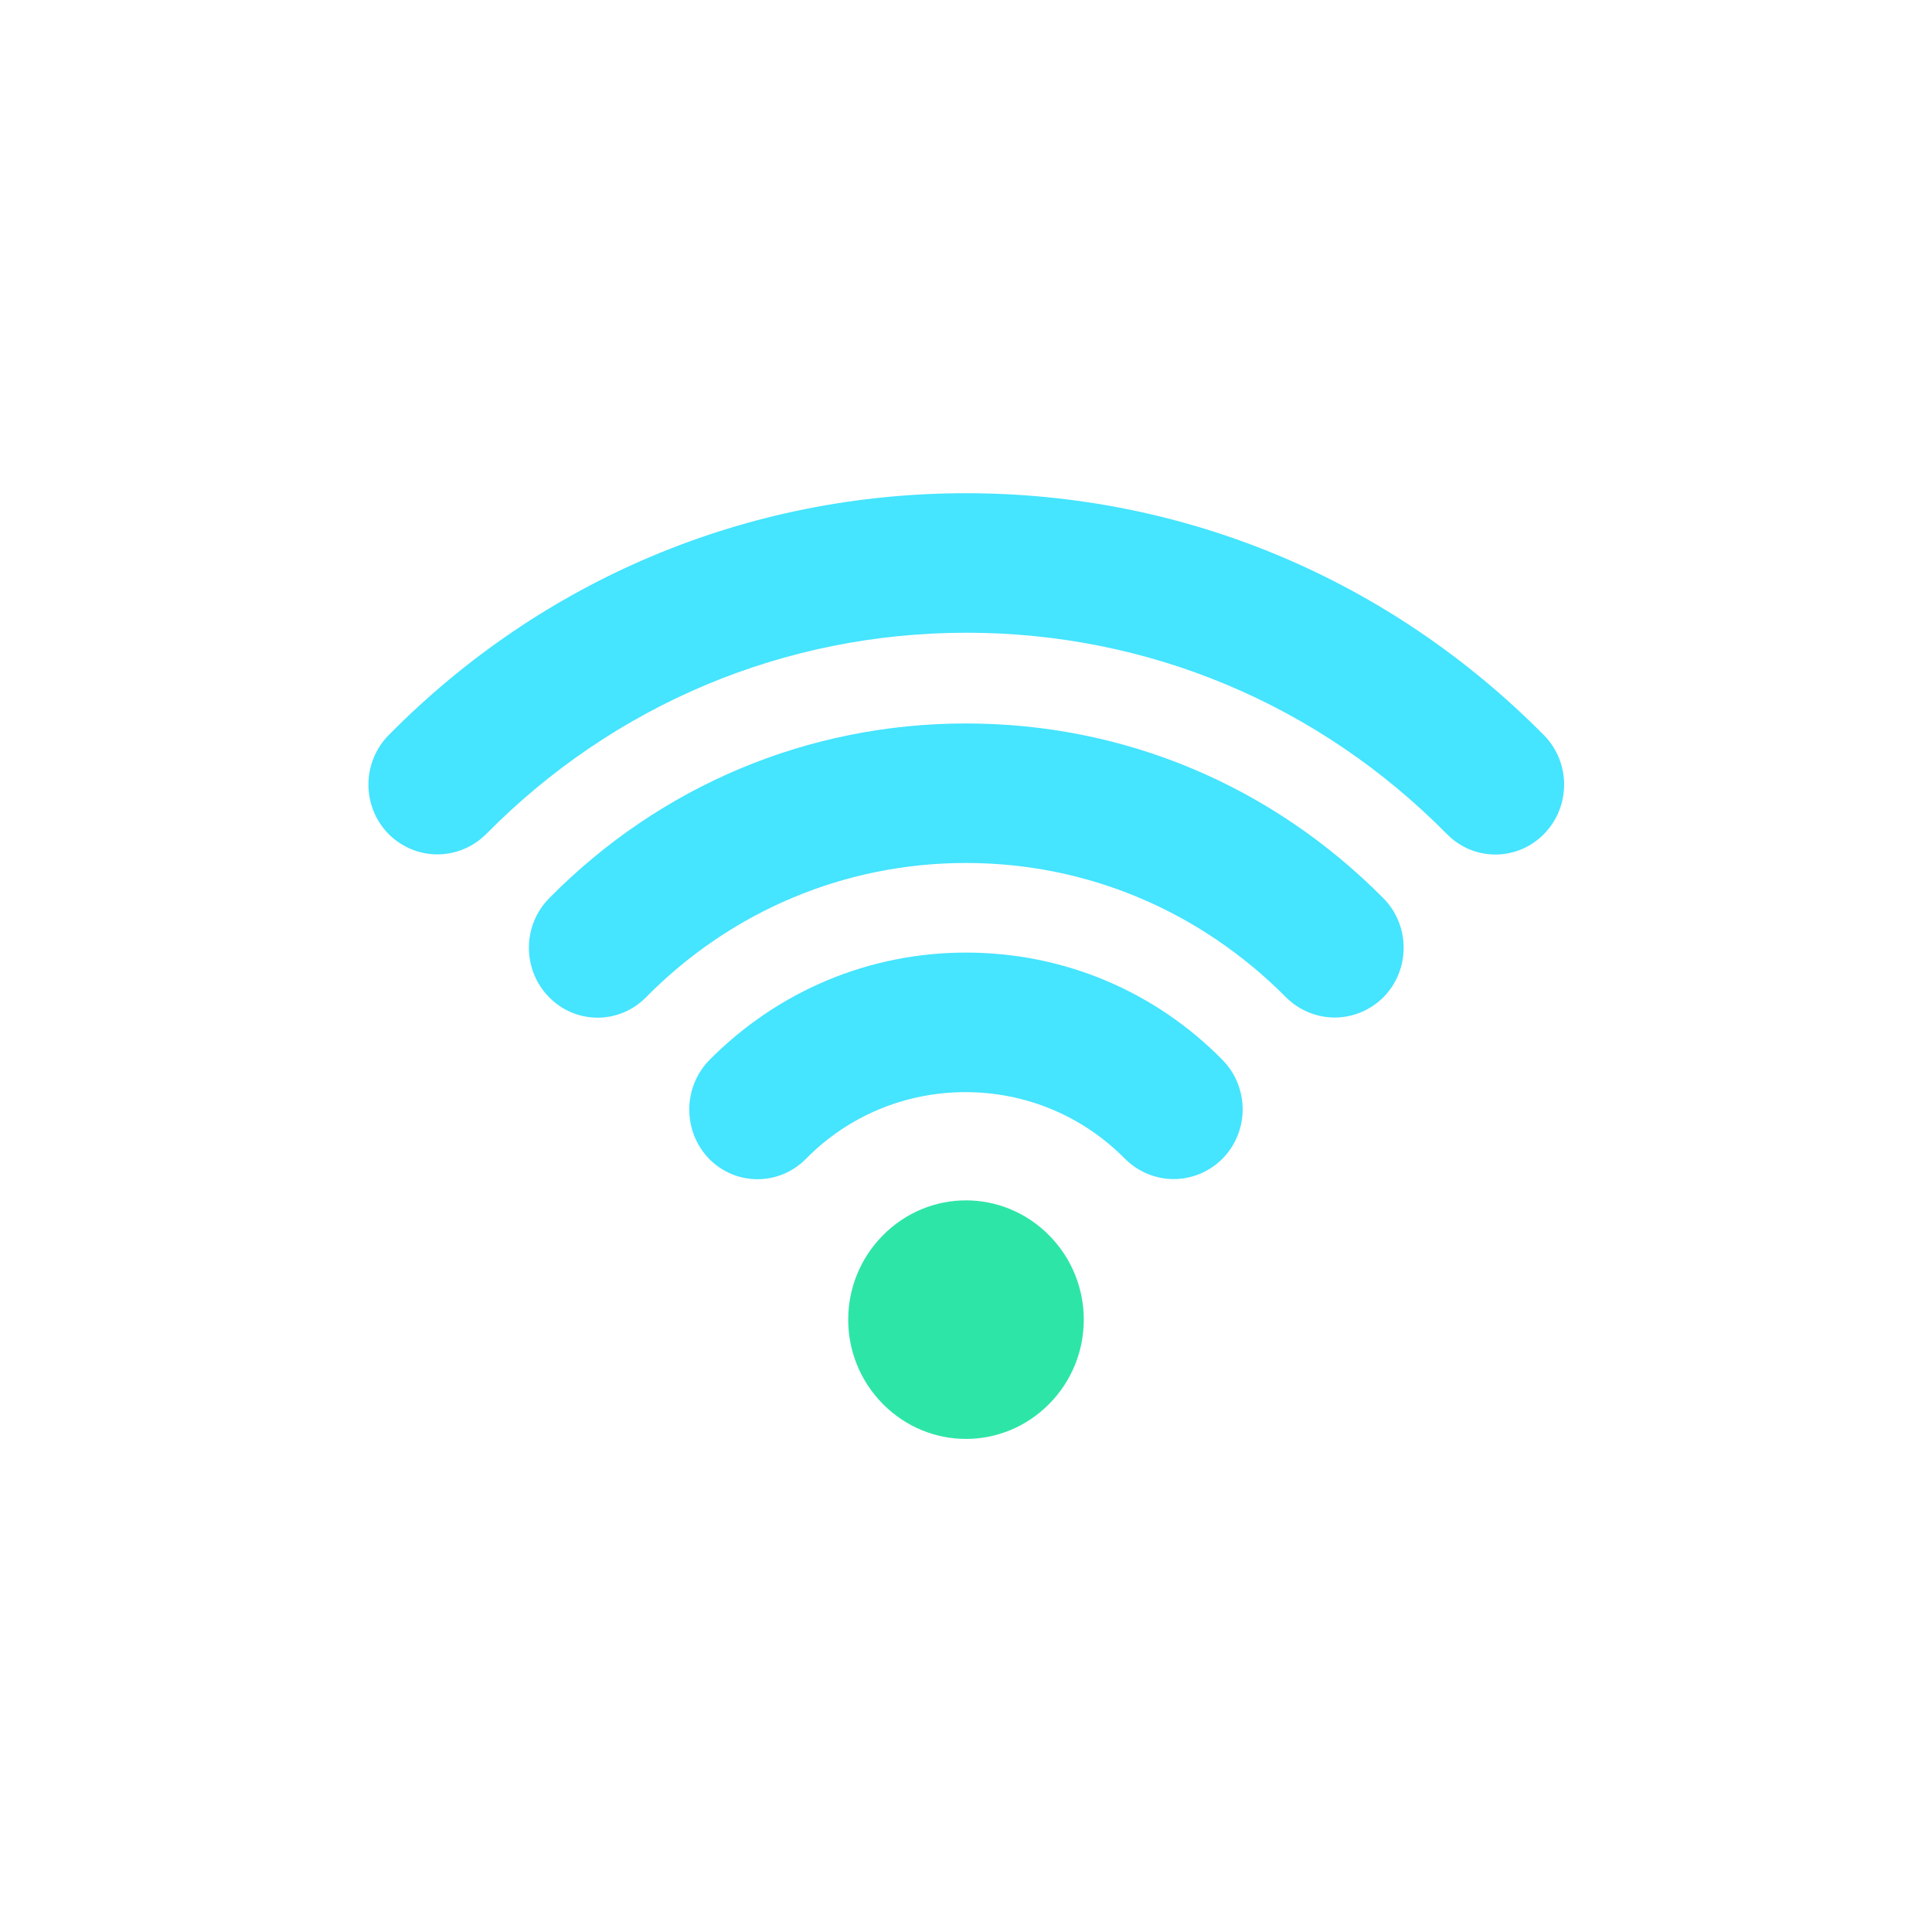 <svg width="52" height="52" viewBox="0 0 52 52" fill="none" xmlns="http://www.w3.org/2000/svg">
<path fill-rule="evenodd" clip-rule="evenodd" d="M26 13.275C31.879 13.275 37.397 15.586 41.557 19.789C42.279 20.526 42.279 21.71 41.557 22.447C40.834 23.184 39.664 23.184 38.942 22.447C35.49 18.952 30.897 17.03 26.015 17.03C21.132 17.03 16.539 18.952 13.087 22.447C12.726 22.808 12.249 22.996 11.772 22.996C11.296 22.996 10.819 22.808 10.458 22.447C9.736 21.71 9.736 20.526 10.458 19.789C14.603 15.586 20.121 13.275 26 13.275ZM26 19.472C21.753 19.472 17.767 21.147 14.777 24.18C14.055 24.917 14.055 26.102 14.777 26.838C15.499 27.575 16.669 27.575 17.391 26.838C19.688 24.513 22.75 23.227 26 23.227C29.25 23.227 32.298 24.513 34.609 26.838C34.97 27.199 35.447 27.387 35.923 27.387C36.4 27.387 36.877 27.199 37.238 26.838C37.96 26.102 37.96 24.917 37.238 24.18C34.219 21.133 30.247 19.472 26 19.472ZM19.096 28.528C20.945 26.665 23.4 25.639 26 25.639C28.614 25.639 31.07 26.665 32.904 28.528C33.627 29.265 33.627 30.449 32.904 31.186C32.543 31.547 32.067 31.735 31.59 31.735C31.113 31.735 30.637 31.547 30.276 31.186C29.134 30.03 27.603 29.395 25.986 29.395C24.368 29.395 22.837 30.03 21.696 31.186C20.973 31.923 19.803 31.923 19.081 31.186C18.373 30.449 18.373 29.265 19.096 28.528Z" fill="#45E4FF"/>
<path fill-rule="evenodd" clip-rule="evenodd" d="M23.761 37.787C22.519 36.53 22.519 34.508 23.761 33.251C25.003 31.994 26.997 31.994 28.239 33.251C29.481 34.508 29.481 36.53 28.239 37.787C26.997 39.043 25.003 39.043 23.761 37.787Z" fill="#2EE5A8"/>
</svg>
